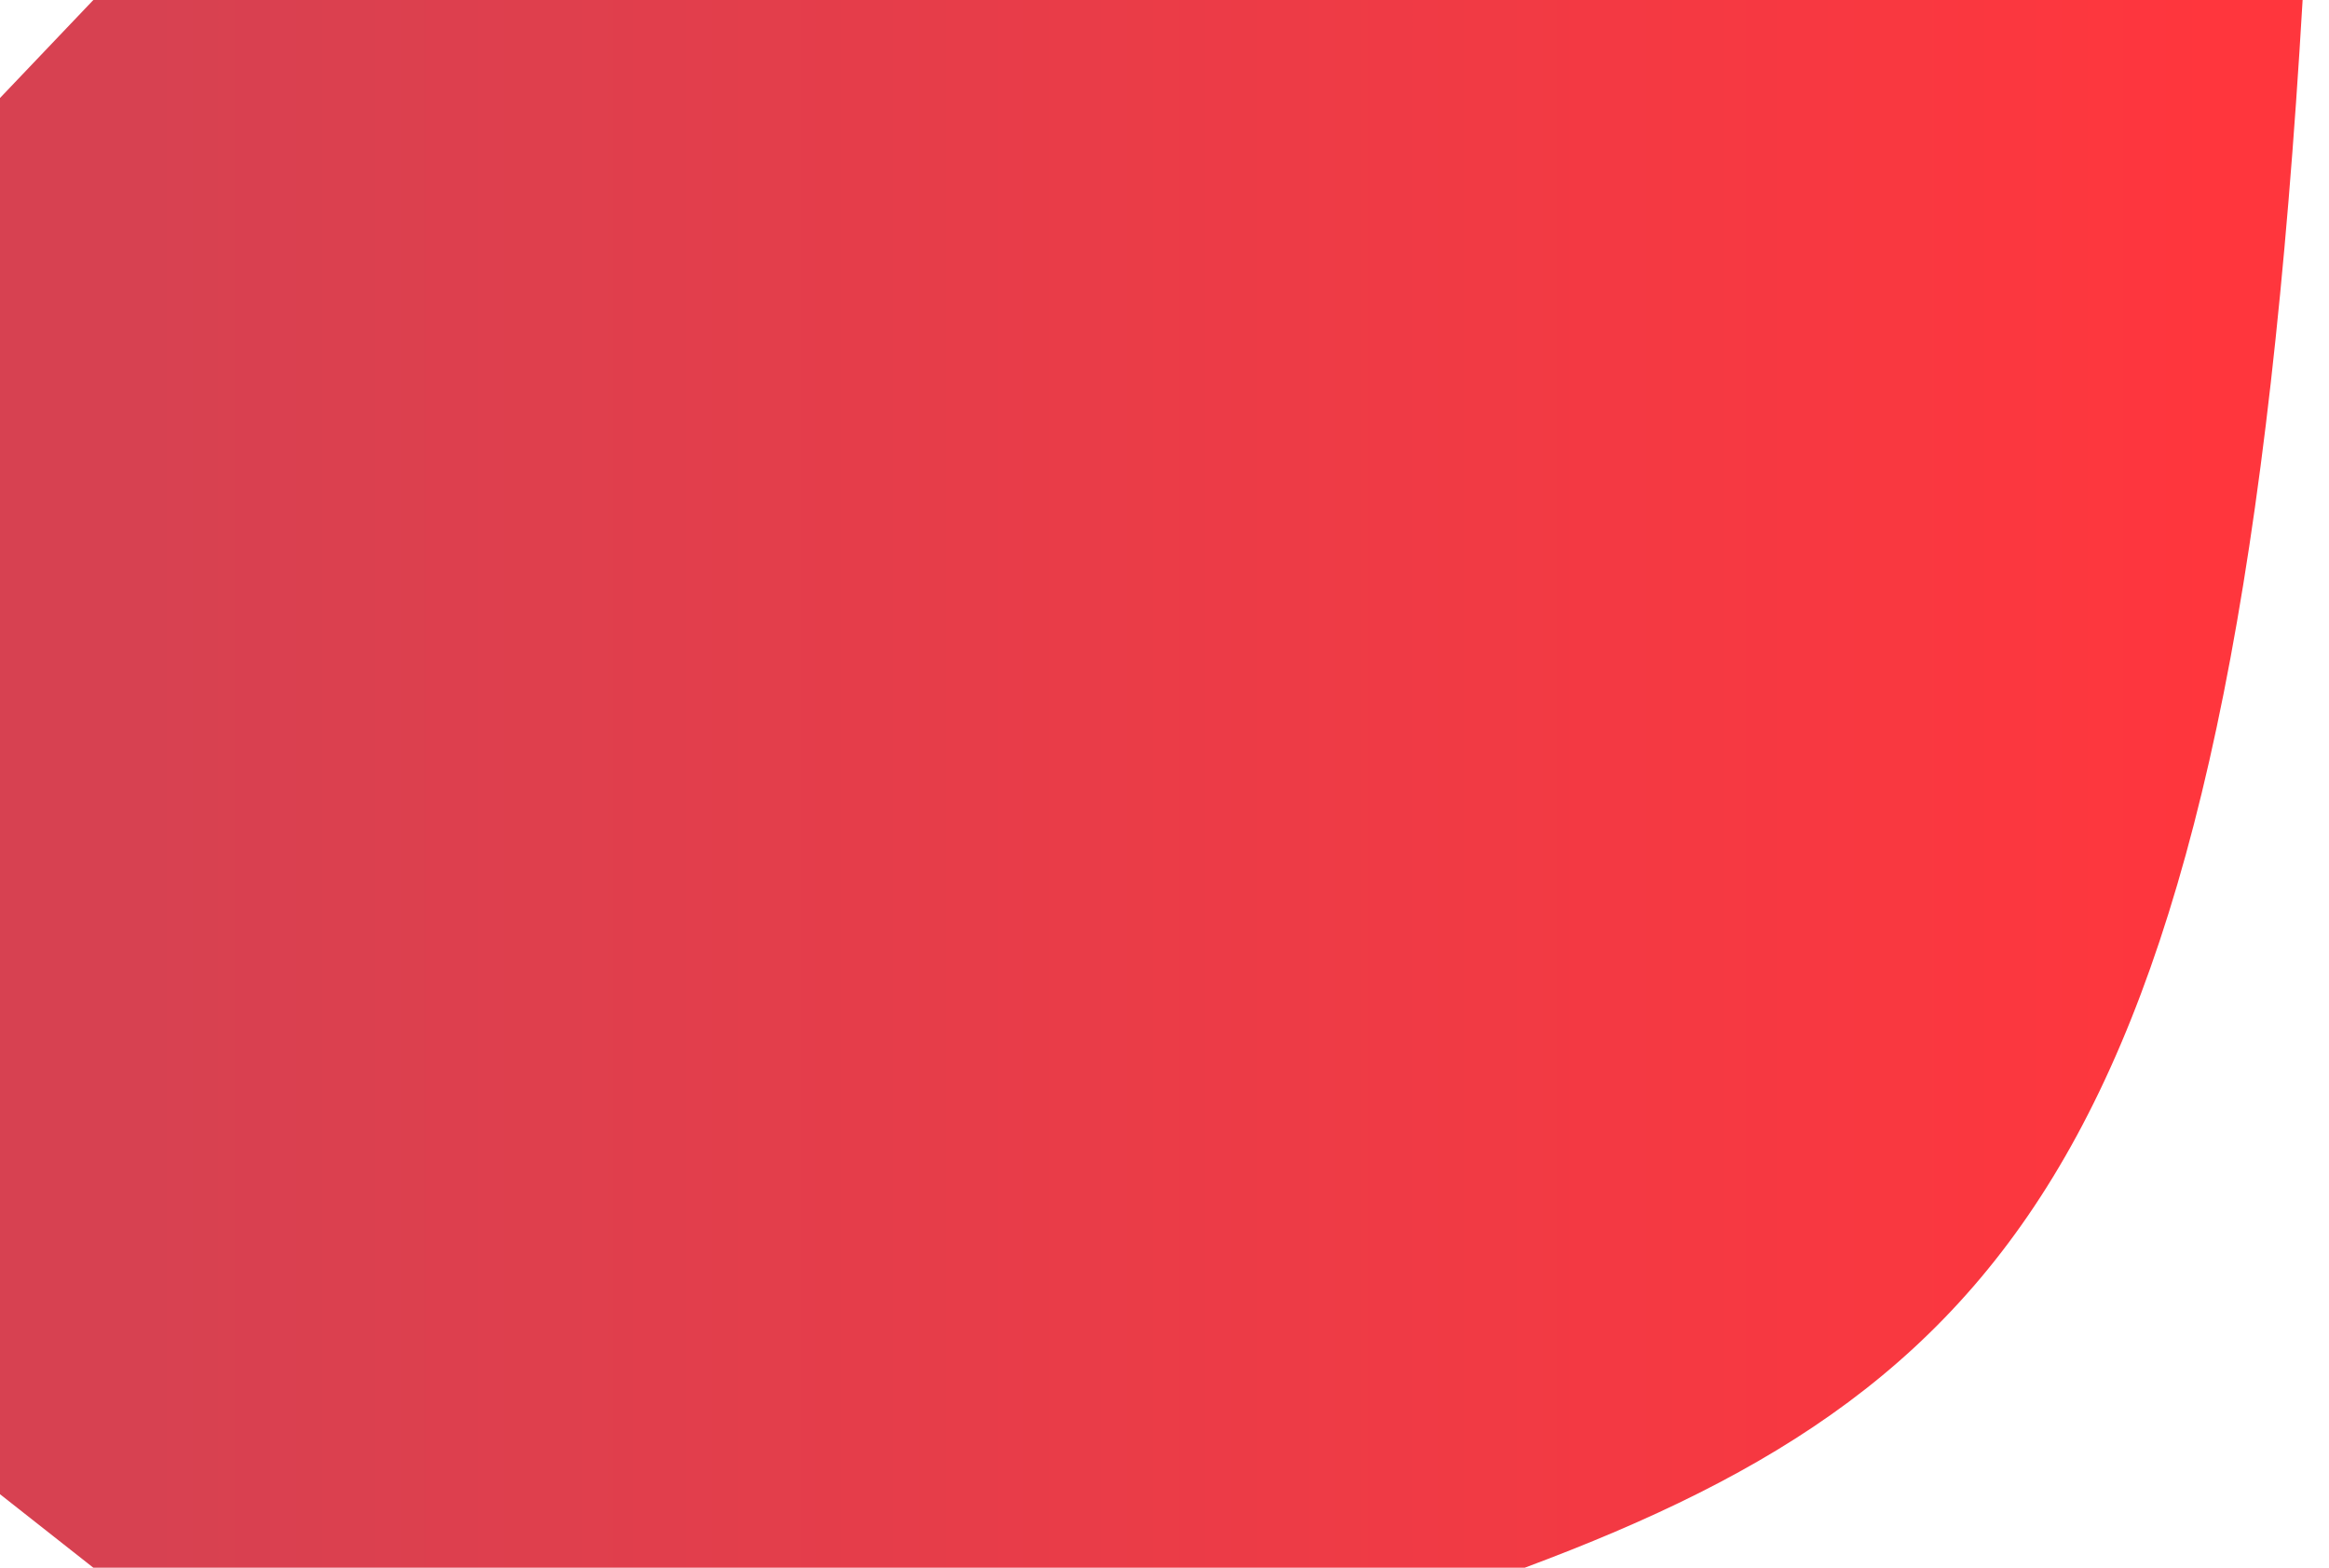 <svg width="52" height="35" viewBox="0 0 52 35" fill="none" xmlns="http://www.w3.org/2000/svg">
<path d="M51.411 0H2.084L0 2.188V33.359L2.084 35H34.043C45.231 30.829 49.937 25.111 51.411 0Z" fill="url(#paint0_linear_2534_558)"/>
<defs>
<linearGradient id="paint0_linear_2534_558" x1="1.389" y1="17.5" x2="51.411" y2="17.5" gradientUnits="userSpaceOnUse">
<stop offset="0.035" stop-color="#D74151"/>
<stop offset="0.962" stop-color="#FF363D"/>
</linearGradient>
</defs>
</svg>
